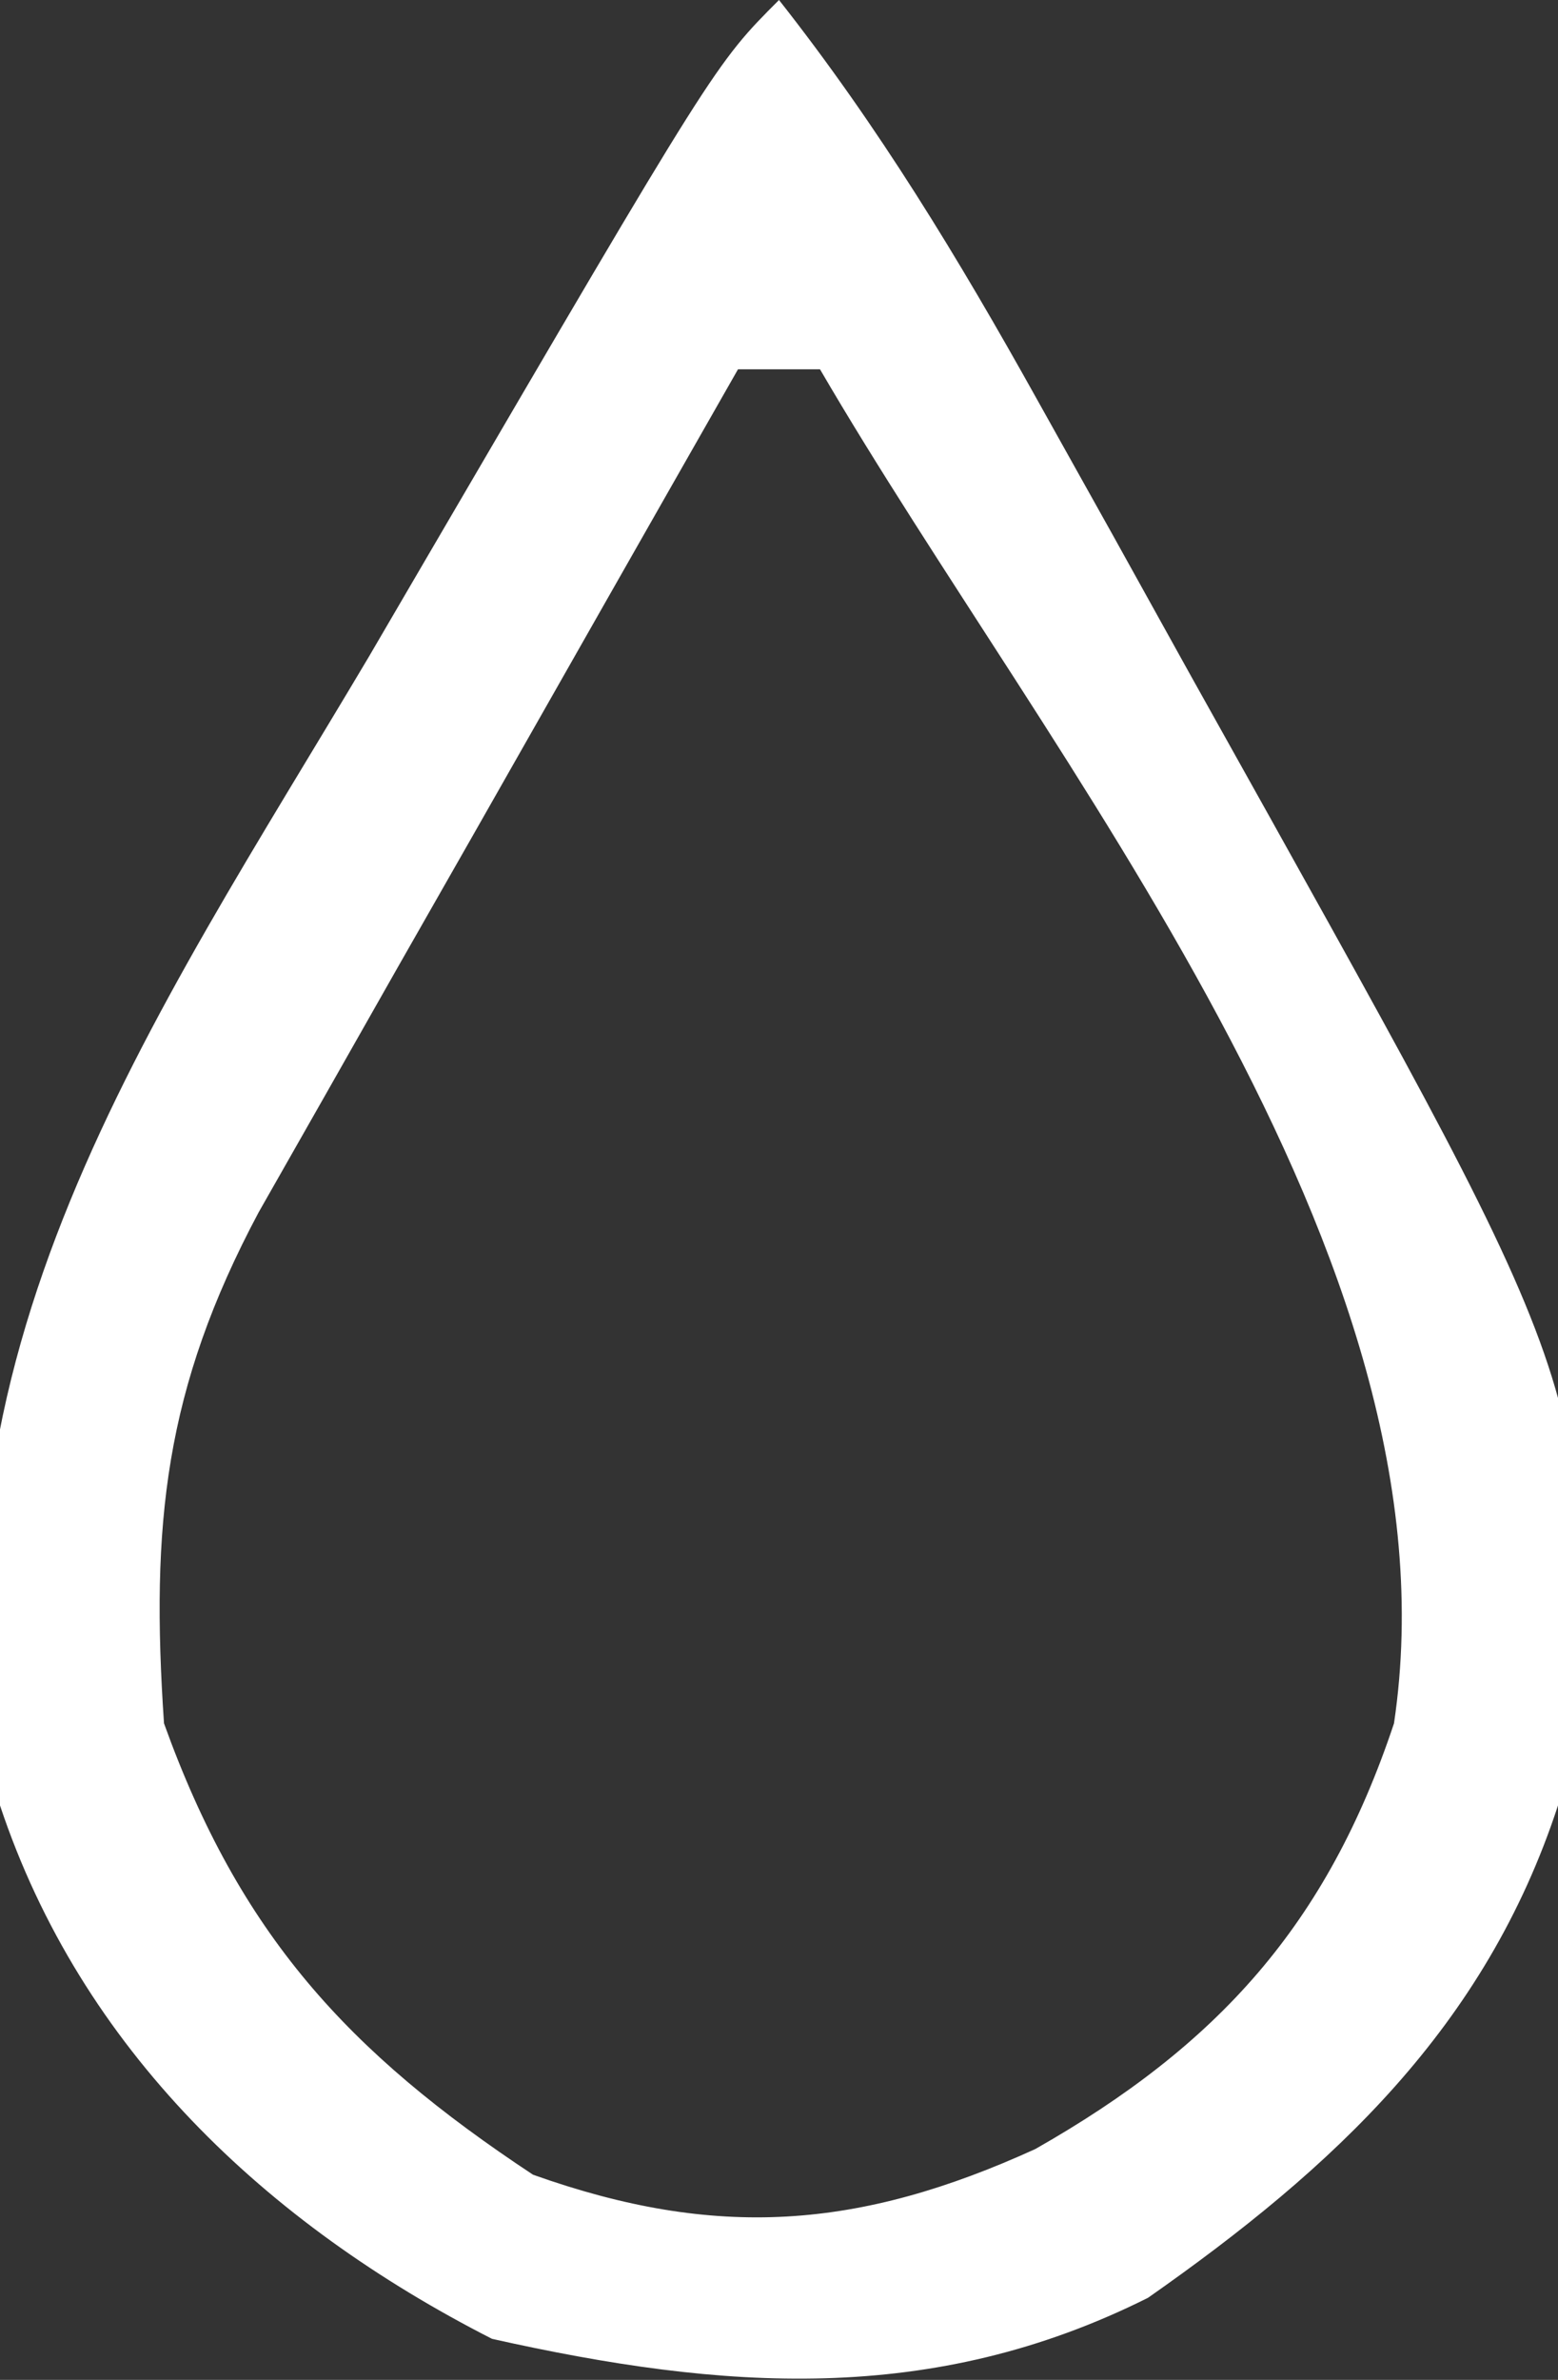 <?xml version="1.0" encoding="UTF-8"?>
<svg version="1.1" xmlns="http://www.w3.org/2000/svg" width="38" height="58">
<rect width="100%" height="100%" fill="#333333" stroke="none"/>
<path d="M0 0 C2.432 3.085 4.373 6.29 6.285 9.719 C6.898 10.816 7.511 11.913 8.143 13.043 C8.776 14.184 9.41 15.325 10.062 16.5 C10.7 17.641 11.337 18.782 11.994 19.957 C20.082 34.463 20.082 34.463 19 44 C17.23 49.401 13.531 52.828 9 56 C3.727 58.637 -1.368 58.259 -7 57 C-12.503 54.196 -17.017 49.949 -19 44 C-21.14 33.139 -15.312 24.942 -10 16 C-9.573 15.27 -9.146 14.539 -8.707 13.787 C-1.559 1.559 -1.559 1.559 0 0 Z M-1 9 C-3.15 12.768 -5.294 16.54 -7.438 20.312 C-8.355 21.92 -8.355 21.92 -9.291 23.561 C-9.874 24.589 -10.458 25.617 -11.059 26.676 C-11.598 27.624 -12.137 28.572 -12.693 29.548 C-14.988 33.853 -15.328 37.155 -15 42 C-13.155 47.125 -10.535 50.005 -6 53 C-1.53 54.592 1.949 54.334 6.25 52.375 C10.709 49.843 13.365 46.904 15 42 C16.7 30.585 6.571 18.559 1 9 C0.34 9 -0.32 9 -1 9 Z " fill="#FFFFFF" transform="translate(19,0)"/>
</svg>
